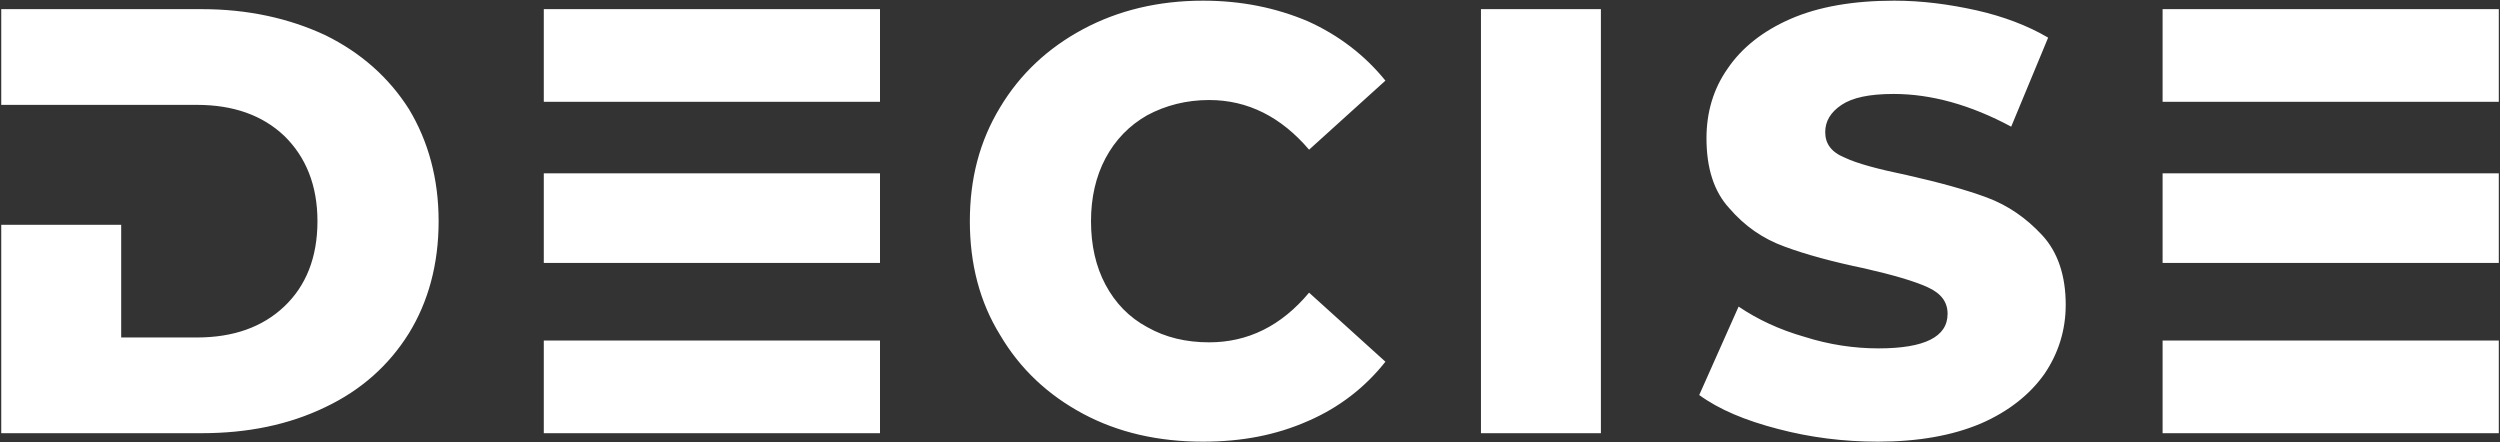 <svg width="520" height="92" viewBox="0 0 520 92" fill="none" xmlns="http://www.w3.org/2000/svg">
<rect x="0" y="0" width="520" height="92" fill="#333333" stroke="none"/>
<path d="M250.24 0.14C240.916 0.14 232.599 2.156 225.291 6.062C217.983 9.968 212.187 15.386 208.029 22.316C203.745 29.372 201.728 37.184 201.728 46.004C201.728 54.824 203.745 62.762 208.029 69.692C212.187 76.748 217.983 82.167 225.291 86.073C232.599 89.979 240.916 91.868 250.24 91.868C258.304 91.868 265.485 90.483 272.037 87.585C278.463 84.813 283.882 80.655 288.166 75.237L272.289 60.872C266.493 67.802 259.564 71.204 251.5 71.204C246.712 71.204 242.428 70.197 238.648 68.055C234.868 66.039 231.969 63.015 229.953 59.235C227.937 55.455 226.929 51.044 226.929 46.005C226.929 41.091 227.937 36.681 229.953 32.901C231.969 29.121 234.868 26.096 238.648 23.954C242.428 21.938 246.712 20.805 251.5 20.805C259.564 20.805 266.493 24.333 272.289 31.137L288.166 16.772C283.882 11.48 278.463 7.323 272.037 4.424C265.485 1.652 258.304 0.14 250.24 0.14ZM394.01 0.14C385.442 0.14 378.259 1.399 372.463 3.919C366.667 6.439 362.257 9.967 359.359 14.251C356.335 18.535 354.949 23.45 354.949 28.741C354.949 34.915 356.46 39.828 359.736 43.356C362.886 47.01 366.667 49.658 371.203 51.296C375.613 52.934 381.158 54.445 387.836 55.831C393.884 57.217 398.168 58.477 400.94 59.737C403.712 60.997 405.098 62.76 405.098 65.28C405.098 70.068 400.309 72.464 390.733 72.464C385.693 72.464 380.528 71.707 375.362 70.069C370.07 68.557 365.534 66.415 361.628 63.769L353.439 82.165C357.597 85.189 363.014 87.457 369.818 89.221C376.496 90.985 383.427 91.866 390.609 91.866C398.925 91.866 406.107 90.606 412.029 88.086C417.825 85.566 422.235 82.038 425.259 77.754C428.157 73.47 429.669 68.683 429.669 63.391C429.669 57.343 428.031 52.429 424.755 48.901C421.479 45.373 417.698 42.727 413.288 41.089C408.878 39.451 403.333 37.939 396.655 36.427C390.607 35.167 386.324 34.032 383.678 32.773C380.906 31.639 379.645 29.875 379.645 27.482C379.645 25.213 380.779 23.324 383.047 21.812C385.315 20.3 388.843 19.542 393.883 19.542C401.695 19.542 409.886 21.811 418.328 26.347L426.013 7.826C421.729 5.306 416.688 3.416 411.144 2.156C405.474 0.896 399.806 0.14 394.01 0.14ZM0.26 1.904V21.812H40.957C48.517 21.812 54.566 23.954 59.102 28.238C63.638 32.648 66.032 38.57 66.032 46.004C66.032 53.564 63.638 59.486 59.102 63.77C54.566 68.054 48.517 70.195 40.957 70.195H25.207V46.759H0.26V90.103H41.965C51.541 90.103 60.11 88.339 67.67 84.685C75.104 81.157 80.899 75.992 85.057 69.314C89.089 62.762 91.233 54.949 91.233 46.003C91.233 37.183 89.089 29.37 85.057 22.692C80.899 16.14 75.104 10.975 67.67 7.321C60.11 3.793 51.541 1.903 41.965 1.903L0.26 1.904ZM113.11 1.904V21.181H183.04V1.904H113.11ZM308.04 1.904V90.103H332.987V1.904H308.04ZM449.82 1.904V21.181H519.75V1.904H449.82ZM113.11 36.05V54.696H183.04V36.05H113.11ZM449.82 36.05V54.696H519.75V36.05H449.82ZM113.11 70.825V90.102H183.04V70.825H113.11ZM449.82 70.825V90.102H519.75V70.825H449.82Z" fill="white"/>
</svg>
